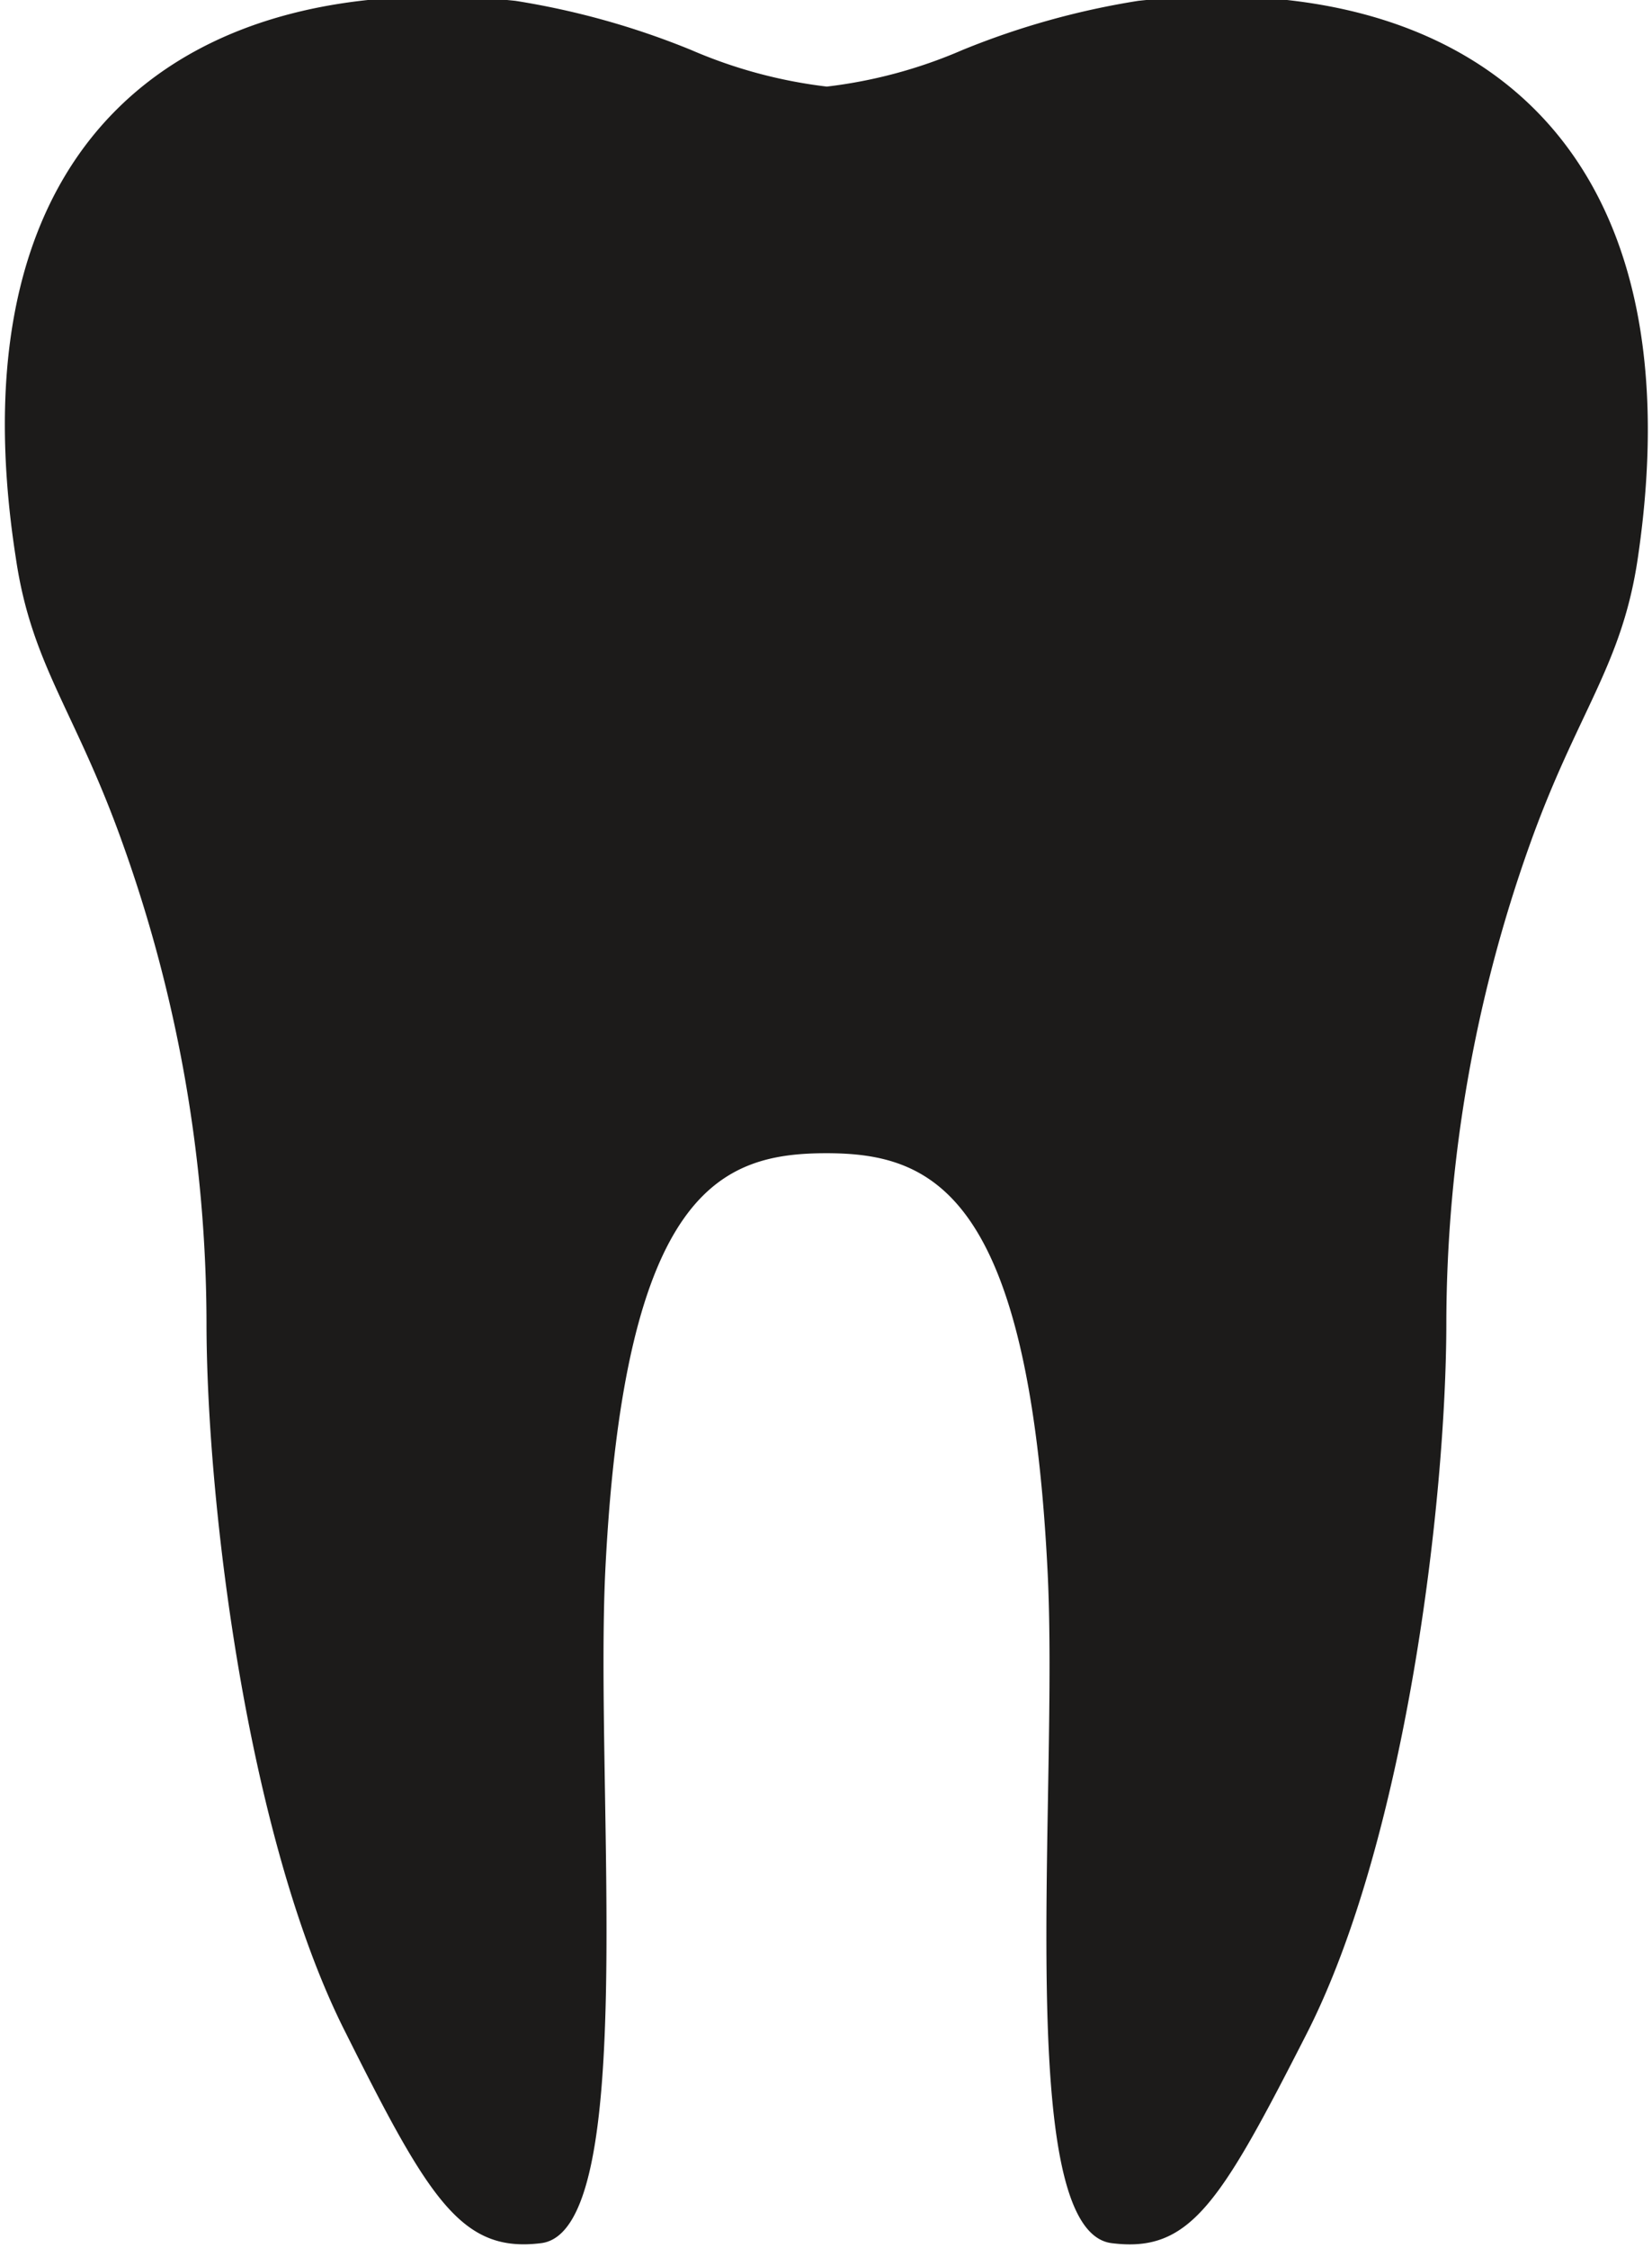 <svg id="Layer_1" data-name="Layer 1" xmlns="http://www.w3.org/2000/svg" viewBox="0 0 19.84 27">
  <defs>
    <style>
      .cls-1 {
        fill: #1c1b1a;
      }
    </style>
  </defs>
  <title>dental</title>
  <path class="cls-1" d="M27,27.35c1.27,0,2.43.46,2.66,5,0.14,2.68-.42,7.94.77,8.09,0.94,0.12,1.3-.47,2.34-2.51,1.19-2.33,1.68-6.4,1.68-8.55a17.2,17.2,0,0,1,1-5.73c0.57-1.6,1.11-2.15,1.3-3.45,0.75-5.08-2.11-7.11-6-6.69a9.5,9.5,0,0,0-2.11.59,5.79,5.79,0,0,1-1.63.44h0a5.82,5.82,0,0,1-1.63-.44,9.49,9.49,0,0,0-2.11-.59c-3.93-.41-6.79,1.61-6,6.69,0.19,1.3.72,1.84,1.29,3.45a17.15,17.15,0,0,1,1,5.73c0,2.15.49,6.22,1.68,8.55,1,2,1.39,2.63,2.34,2.51,1.18-.15.64-5.41,0.77-8.09,0.23-4.58,1.4-5,2.66-5h0Z" transform="translate(-17.08 -13.5)"/>
</svg>
